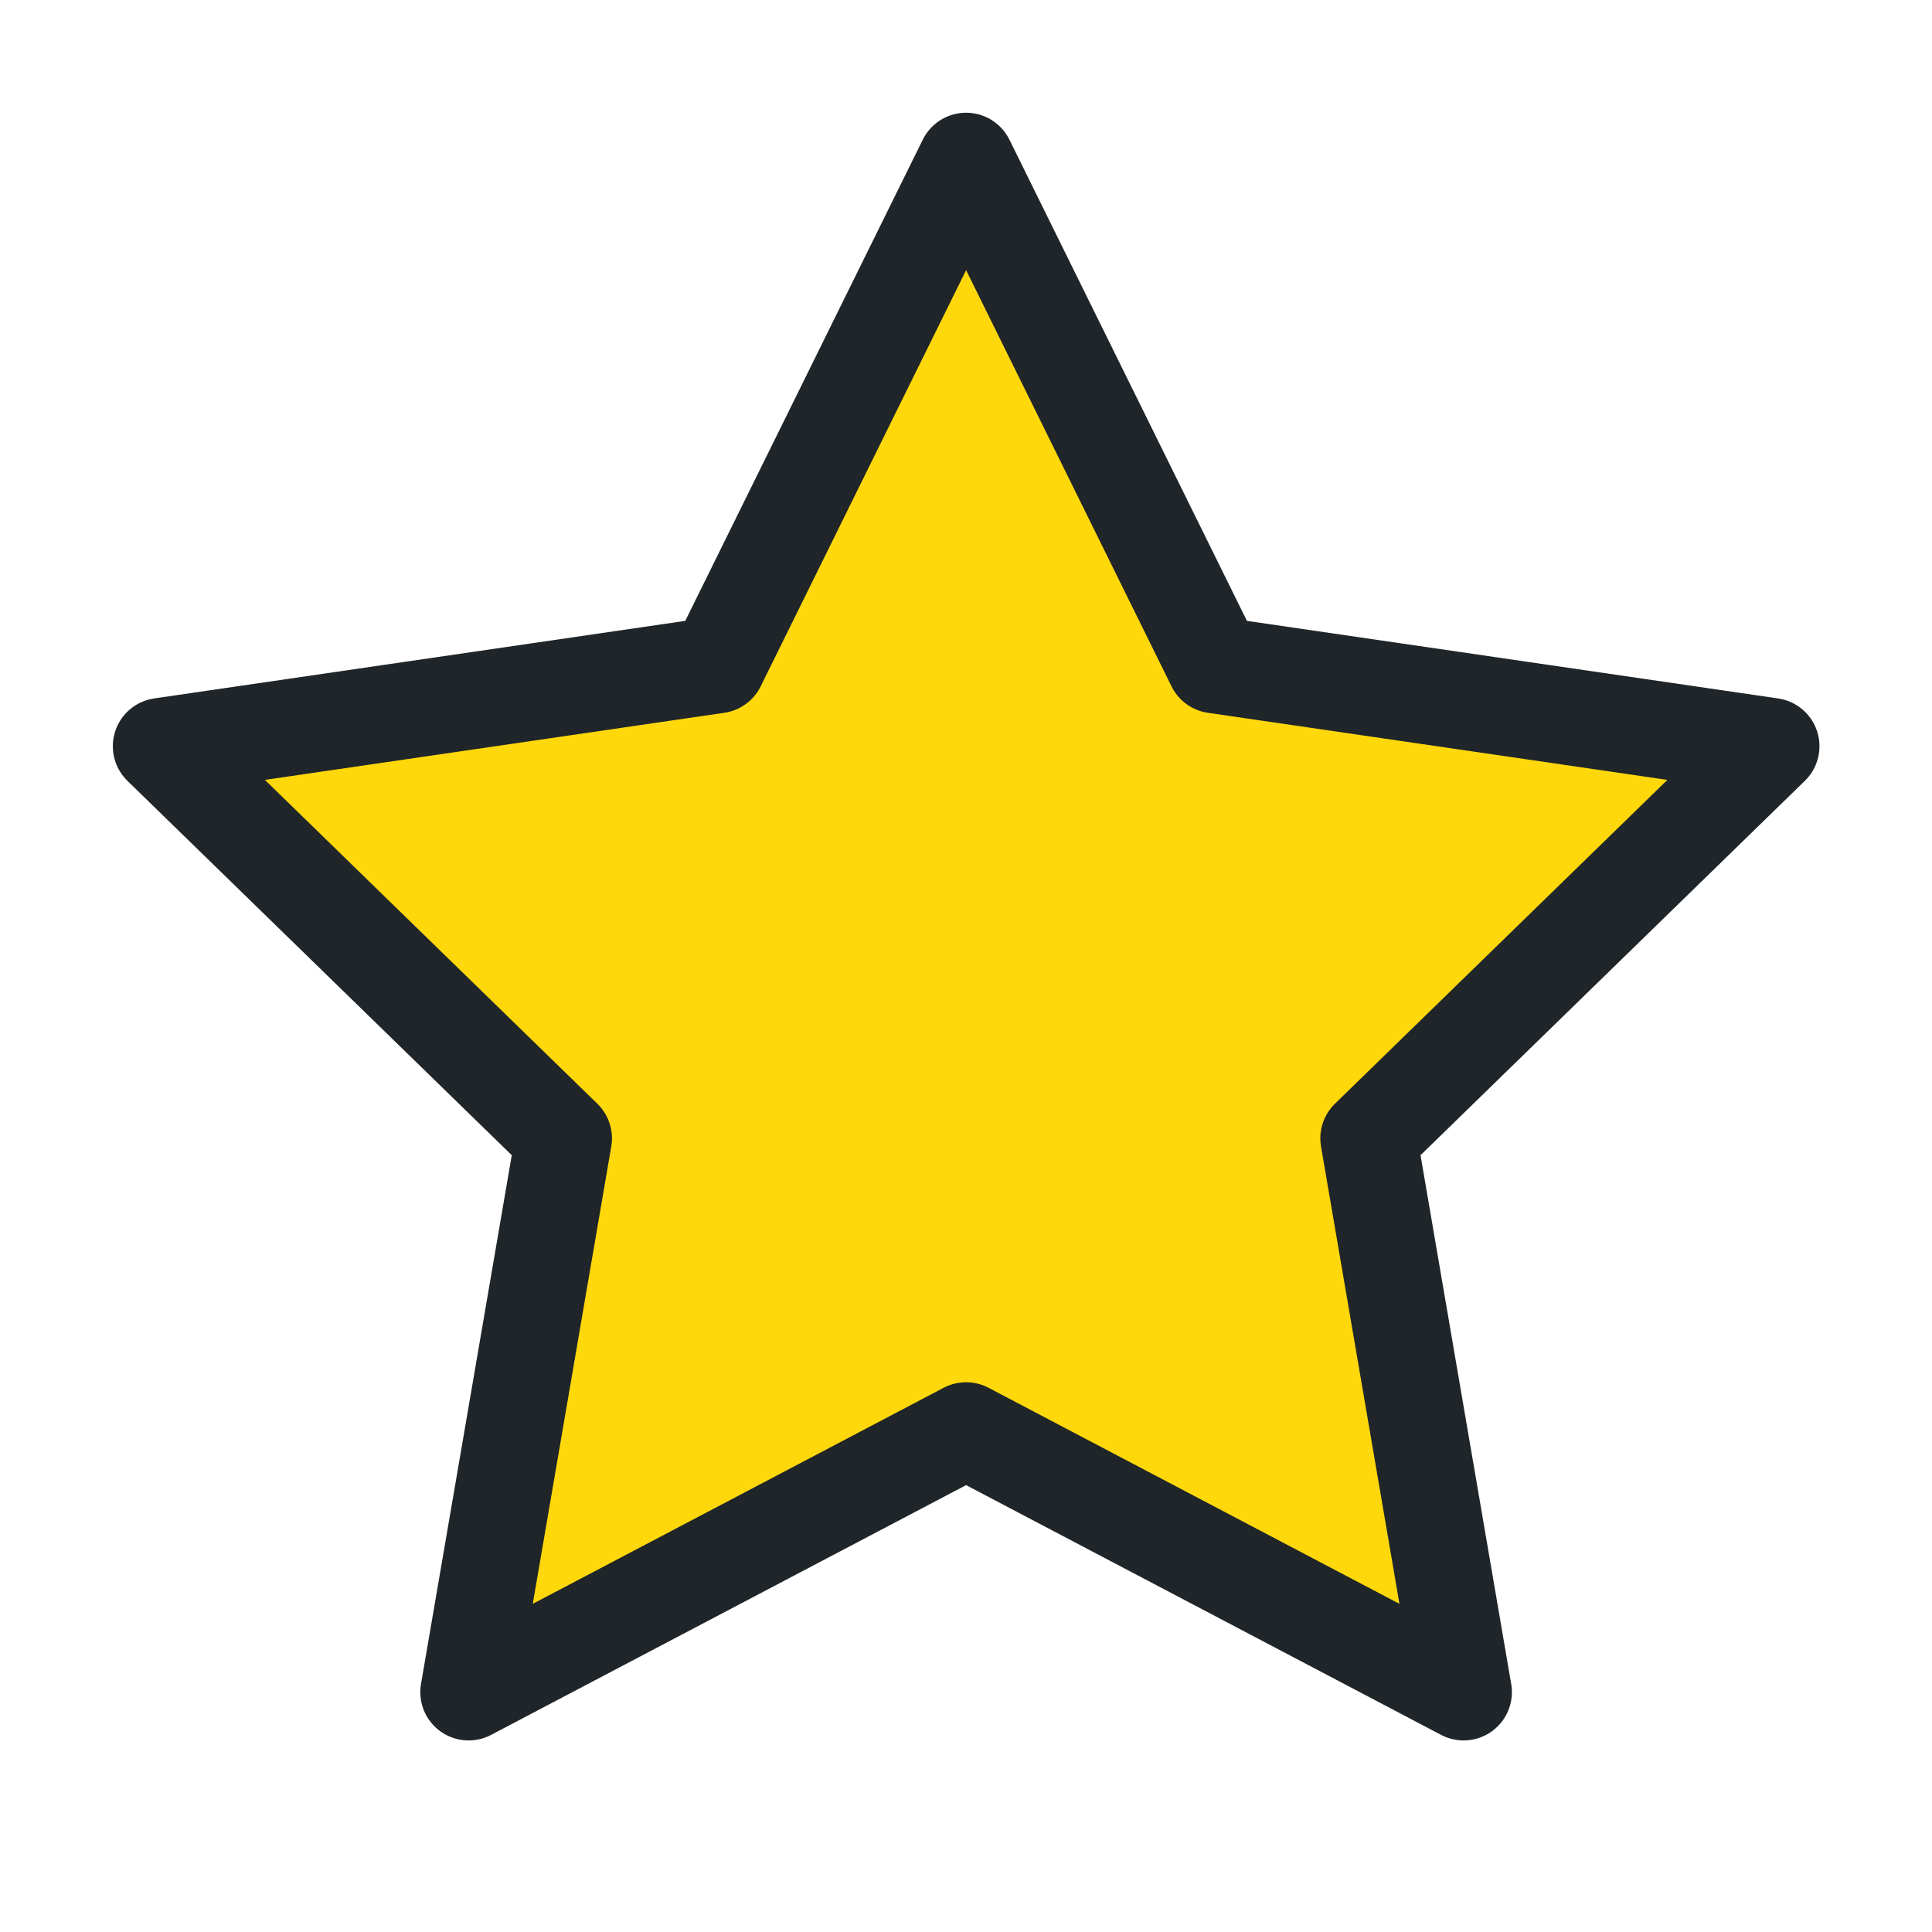 <svg width="20" height="20" viewBox="0 0 20 20" fill="none" xmlns="http://www.w3.org/2000/svg">
<path d="M10.001 1.667L12.576 6.884L18.335 7.725L14.168 11.784L15.151 17.517L10.001 14.809L4.851 17.517L5.835 11.784L1.668 7.725L7.426 6.884L10.001 1.667Z" fill="#FFD80C" stroke="#1F2528" stroke-linecap="round" stroke-linejoin="round"/>
</svg>

